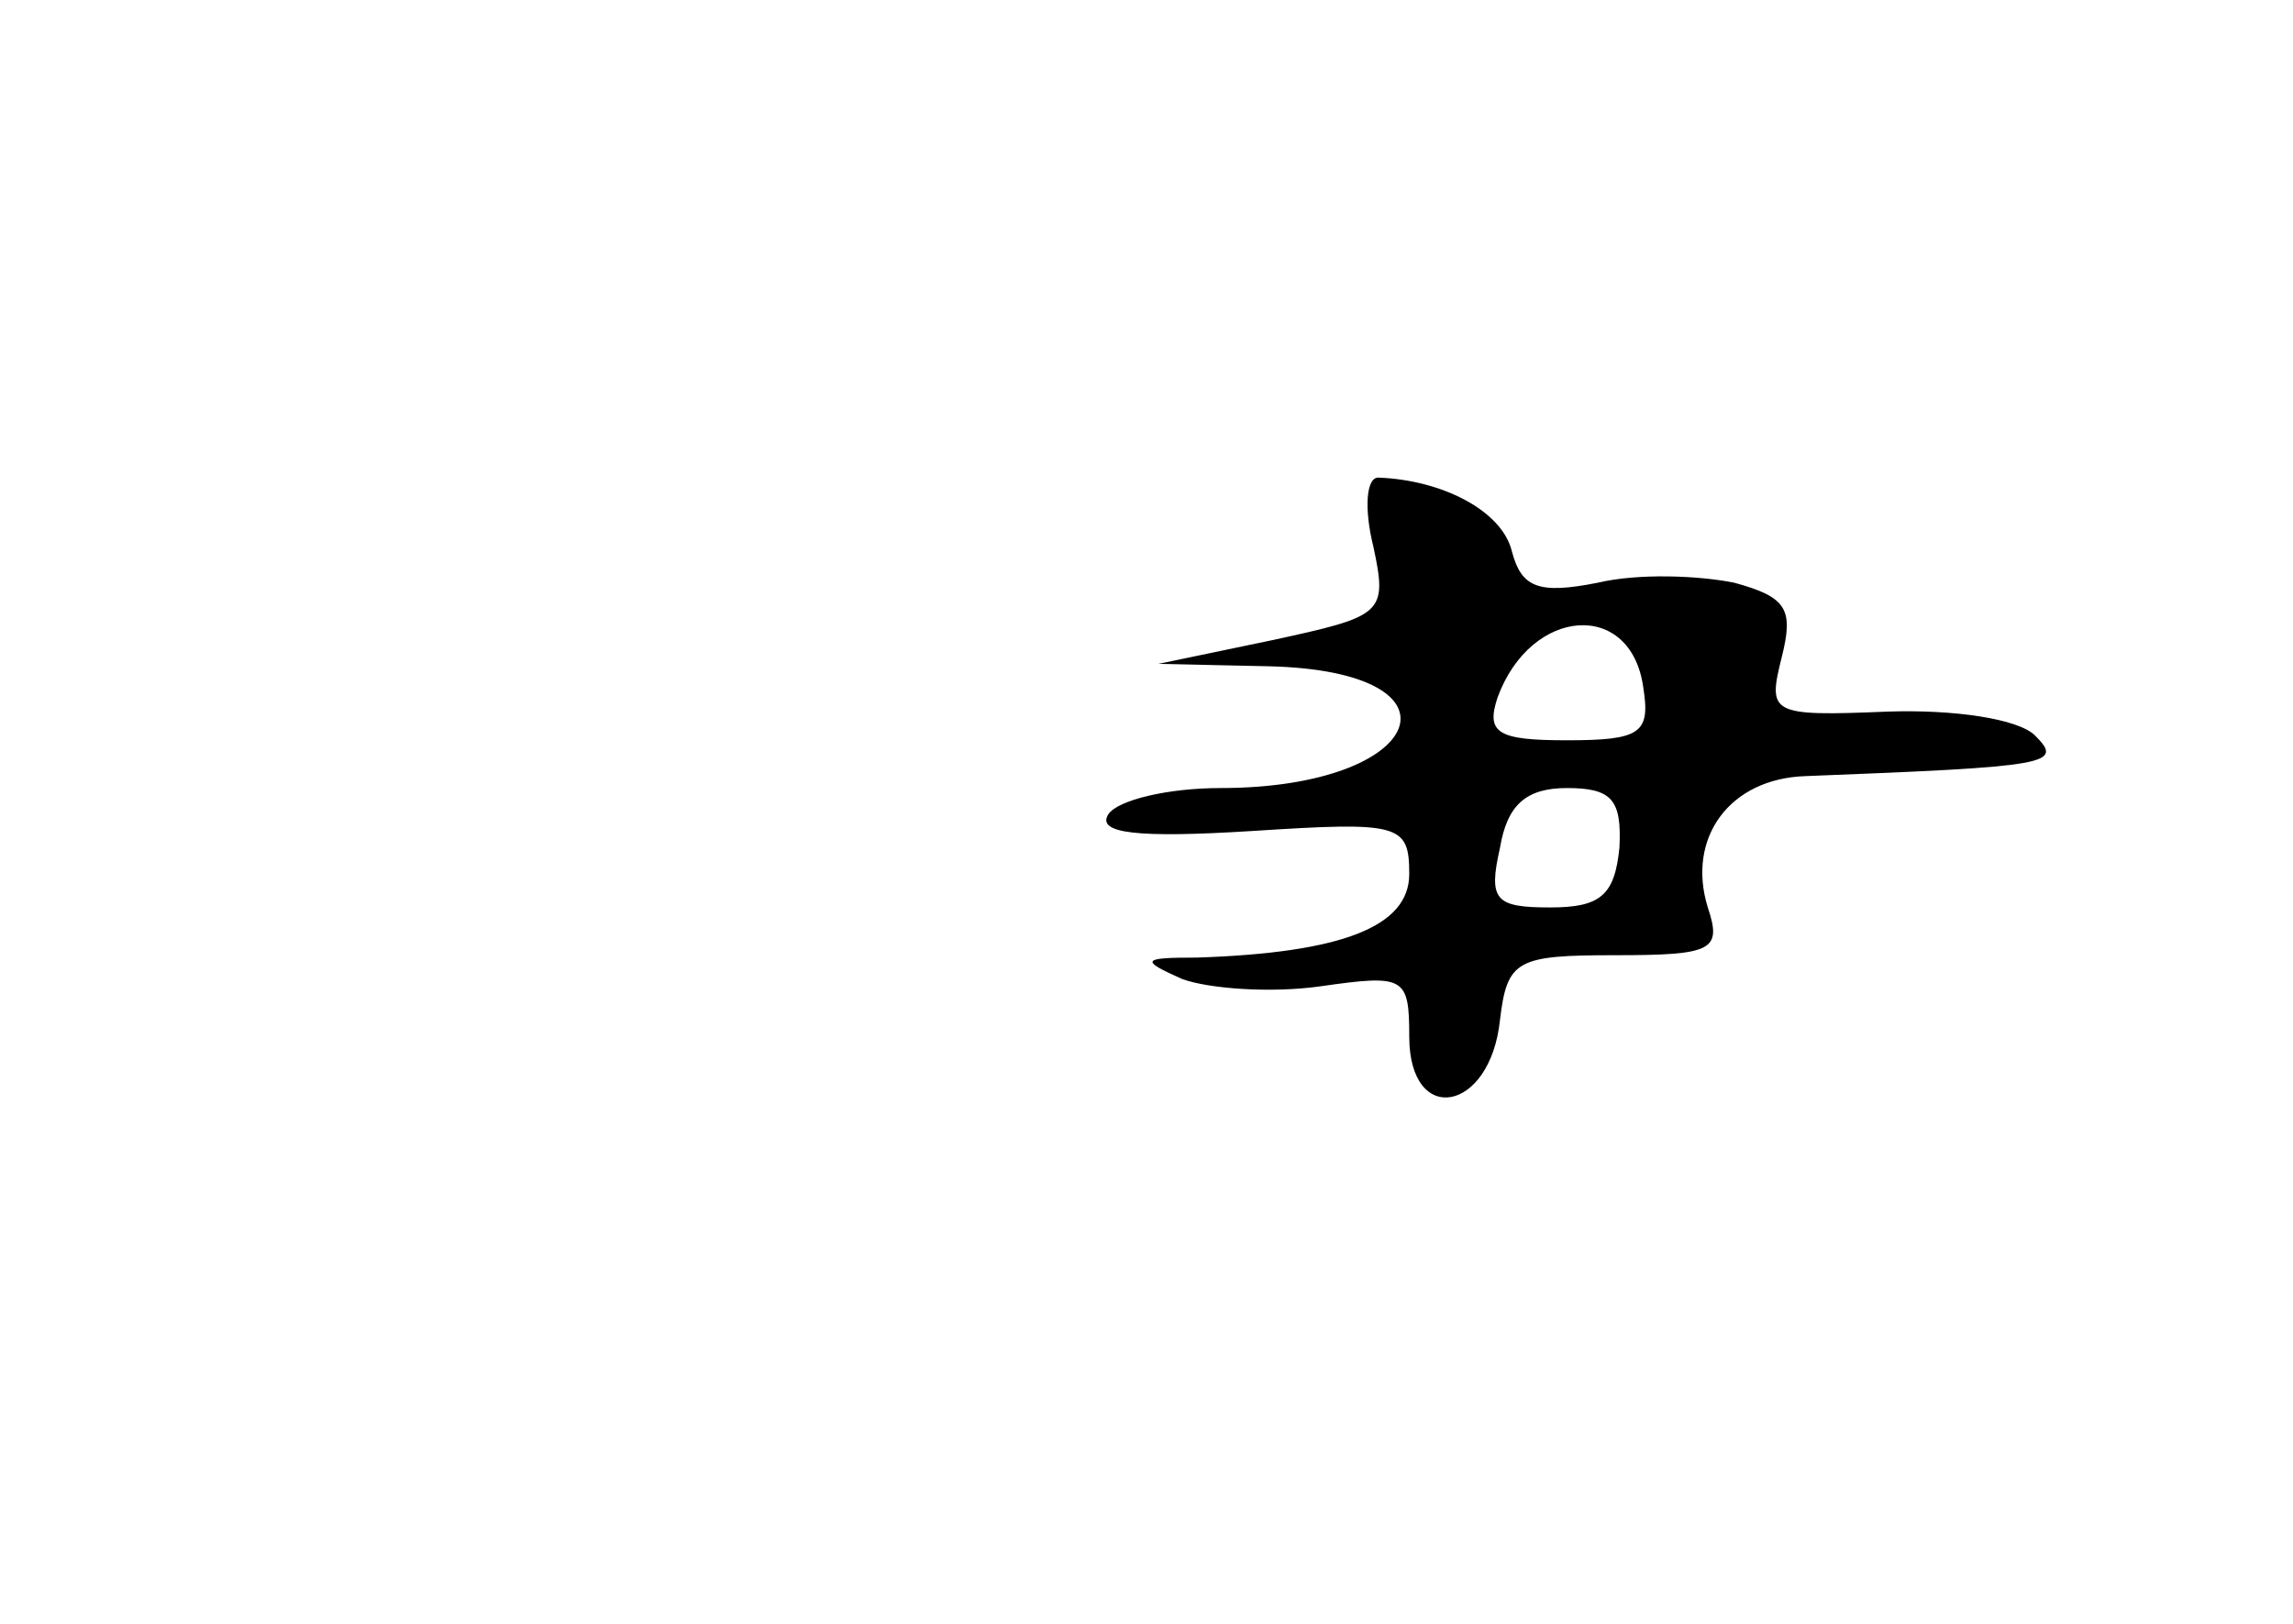 <?xml version="1.0" standalone="no"?>
<!DOCTYPE svg PUBLIC "-//W3C//DTD SVG 20010904//EN"
 "http://www.w3.org/TR/2001/REC-SVG-20010904/DTD/svg10.dtd">
<svg version="1.0" xmlns="http://www.w3.org/2000/svg"
 width="96pt" height="68pt" viewBox="0 0 96 68"
 preserveAspectRatio="xMidYMid meet">
<g transform="translate(0,68) scale(0.1,-0.1)"
fill="#000000" stroke="none">
<path d="M575 451 c6 -28 4 -29 -42 -39 l-48 -10 46 -1 c86 -2 66 -51 -20 -51
-22 0 -43 -5 -47 -11 -5 -8 12 -10 60 -7 62 4 66 3 66 -18 0 -22 -28 -33 -89
-35 -23 0 -24 -1 -6 -9 11 -4 37 -6 58 -3 35 5 37 4 37 -21 0 -38 34 -32 38 7
3 25 7 27 48 27 41 0 45 2 39 20 -9 29 9 54 41 55 103 4 108 5 96 17 -7 7 -34
11 -62 10 -49 -2 -50 -1 -44 23 5 20 2 25 -20 31 -15 3 -40 4 -57 0 -25 -5
-32 -2 -36 13 -4 17 -29 30 -56 31 -5 0 -6 -13 -2 -29z m113 -59 c3 -19 -1
-22 -32 -22 -29 0 -34 3 -29 18 14 38 56 41 61 4z m-10 -67 c-2 -20 -8 -25
-29 -25 -23 0 -26 3 -21 25 3 18 11 25 28 25 19 0 23 -5 22 -25z"/>
</g>
</svg>
